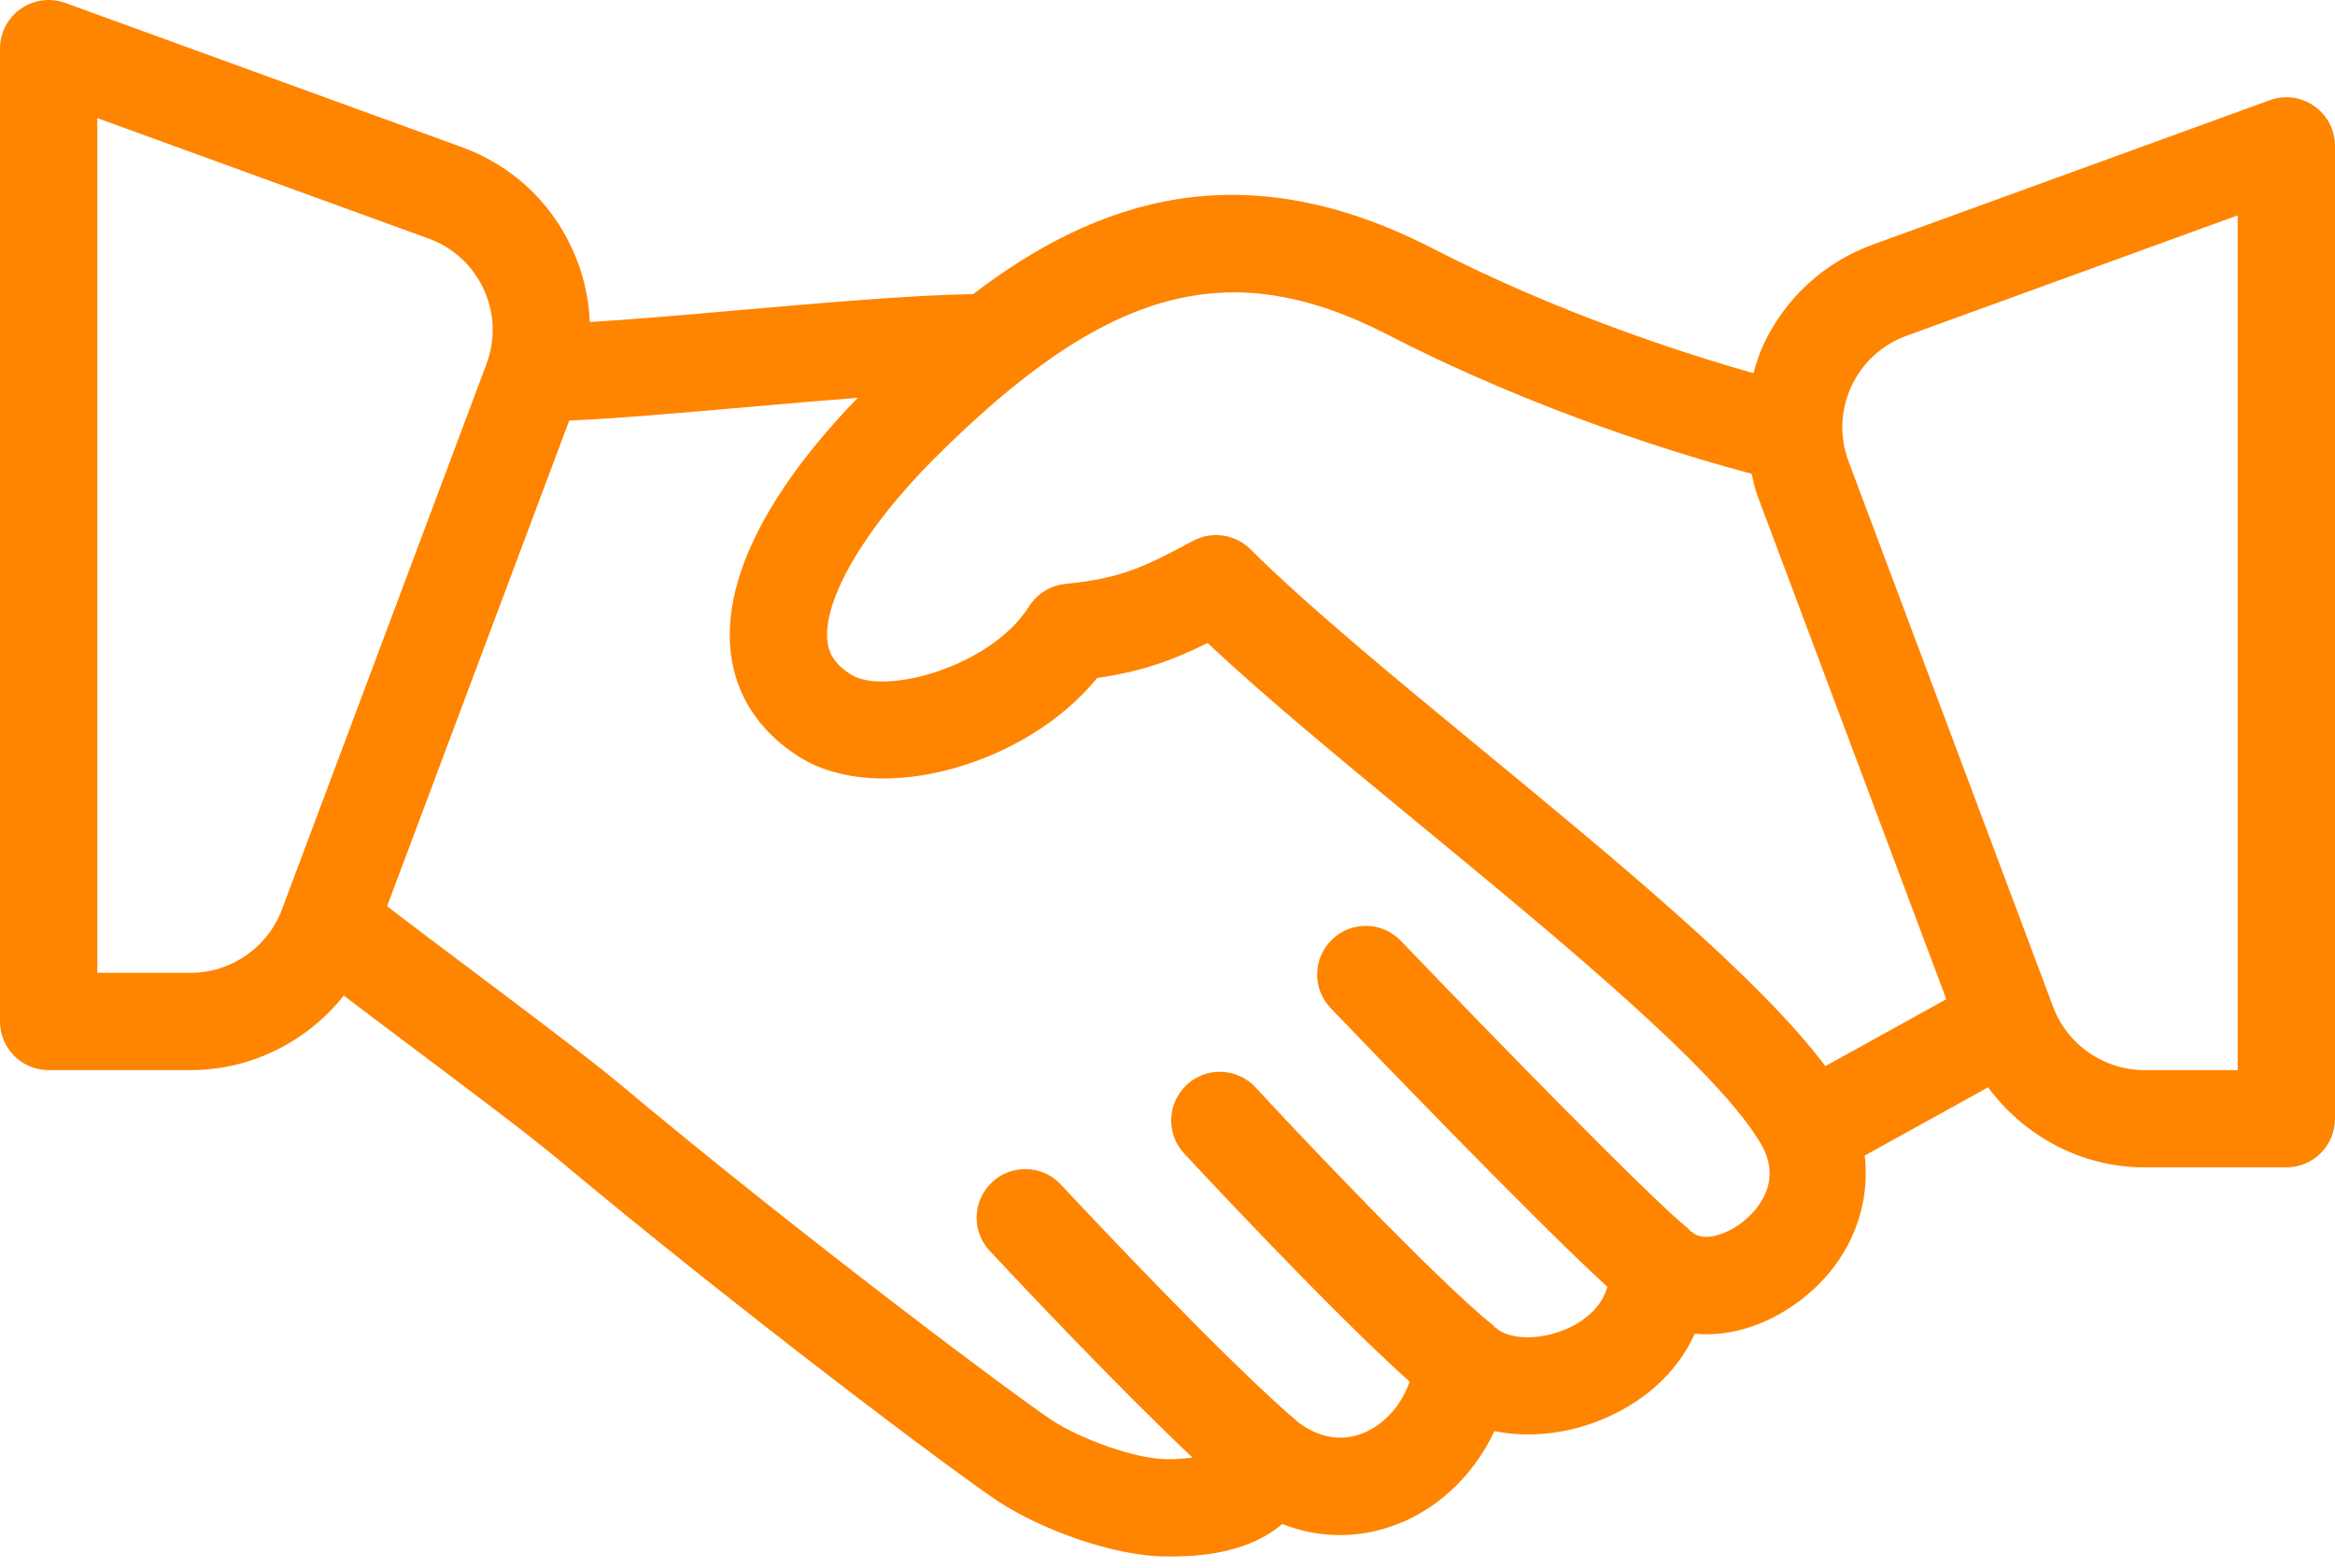 <svg width="70" height="47" viewBox="0 0 70 47" fill="none" xmlns="http://www.w3.org/2000/svg">
<path d="M69.378 3.18C68.989 2.907 68.49 2.84 68.043 3.005L56.155 7.329C54.681 7.864 53.507 8.944 52.85 10.368C52.727 10.635 52.647 10.912 52.566 11.189C50.524 10.609 46.73 9.397 42.96 7.454C37.262 4.518 32.91 5.969 29.176 8.816C27.285 8.853 24.677 9.077 22.115 9.303C20.48 9.447 18.935 9.58 17.682 9.656C17.651 8.904 17.475 8.157 17.15 7.452C16.494 6.027 15.32 4.948 13.846 4.412L1.957 0.088C1.511 -0.075 1.01 -0.008 0.622 0.264C0.232 0.537 0 0.983 0 1.458V30.625C0 31.431 0.652 32.084 1.458 32.084H5.718C7.53 32.084 9.215 31.229 10.305 29.849C10.885 30.291 11.572 30.807 12.293 31.349C13.995 32.629 15.858 34.026 16.675 34.711C22.106 39.257 28.634 44.166 29.934 45.02C31.149 45.818 33.337 46.667 35 46.667C35.651 46.667 37.29 46.667 38.441 45.694C39.627 46.16 40.906 46.137 42.095 45.613C43.282 45.09 44.242 44.105 44.8 42.907C45.939 43.141 47.248 42.97 48.434 42.374C49.546 41.818 50.365 40.974 50.804 39.989C51.858 40.086 52.983 39.742 53.99 38.972C55.428 37.872 56.087 36.248 55.901 34.646L59.6 32.6C60.683 34.068 62.405 35 64.282 35H68.542C69.348 35 70 34.348 70 33.542V4.375C70 3.899 69.768 3.454 69.378 3.18ZM8.45 27.274C8.025 28.406 6.927 29.167 5.718 29.167H2.917V3.541L12.849 7.152C13.586 7.421 14.173 7.961 14.501 8.673C14.83 9.385 14.858 10.183 14.583 10.916L8.45 27.274ZM52.22 36.655C51.725 37.034 51.033 37.245 50.726 36.937C50.71 36.921 50.686 36.923 50.669 36.908C50.642 36.882 50.628 36.847 50.597 36.823C49.555 36 44.884 31.221 41.997 28.21C41.44 27.627 40.516 27.606 39.936 28.166C39.354 28.723 39.334 29.645 39.892 30.226C40.57 30.934 46.009 36.599 48.186 38.58C48.023 39.22 47.43 39.616 47.128 39.767C46.194 40.235 45.22 40.157 44.855 39.818C44.844 39.808 44.828 39.809 44.817 39.799C44.799 39.783 44.791 39.761 44.773 39.745C43.024 38.348 38.636 33.686 37.643 32.606C37.098 32.012 36.176 31.975 35.583 32.519C34.99 33.065 34.95 33.988 35.496 34.58C35.544 34.632 39.844 39.27 42.259 41.425C42.021 42.107 41.538 42.672 40.917 42.946C40.459 43.149 39.743 43.253 38.925 42.649C36.831 40.873 32.628 36.399 31.801 35.514C31.253 34.925 30.327 34.895 29.741 35.445C29.152 35.994 29.121 36.917 29.671 37.505C30.651 38.554 33.548 41.624 35.75 43.703C35.504 43.733 35.245 43.75 35 43.75C34.034 43.75 32.375 43.134 31.537 42.582C30.514 41.91 24.094 37.119 18.55 32.477C17.711 31.773 15.797 30.333 14.045 29.017C13.106 28.312 12.241 27.663 11.604 27.172L17.064 12.61C18.481 12.548 20.371 12.384 22.371 12.208C23.502 12.108 24.634 12.011 25.716 11.927C24.053 13.634 21.58 16.692 21.906 19.558C22.056 20.862 22.77 21.949 23.973 22.701C26.355 24.192 30.766 22.942 32.891 20.328C34.262 20.13 35.19 19.78 36.201 19.279C37.91 20.885 40.201 22.774 42.608 24.758C46.798 28.21 51.547 32.123 52.803 34.318C53.503 35.538 52.533 36.416 52.22 36.655ZM54.721 31.965C52.778 29.366 48.566 25.888 44.462 22.506C41.726 20.252 39.143 18.122 37.489 16.469C37.034 16.016 36.334 15.914 35.77 16.214C34.285 17.01 33.616 17.339 31.938 17.507C31.491 17.553 31.089 17.801 30.85 18.181C29.706 19.995 26.528 20.858 25.519 20.229C24.947 19.87 24.836 19.505 24.805 19.227C24.664 17.987 25.92 15.839 28.003 13.755C33.163 8.595 36.852 7.585 41.624 10.046C46.158 12.384 50.633 13.706 52.511 14.205C52.566 14.423 52.605 14.644 52.685 14.858L58.348 29.959L54.721 31.965ZM67.084 32.084H64.282C63.073 32.084 61.975 31.323 61.551 30.191L55.417 13.834C55.142 13.1 55.17 12.302 55.499 11.59C55.827 10.878 56.414 10.338 57.151 10.069L67.083 6.457V32.084H67.084Z" fill="#FF8400"/>
</svg>
